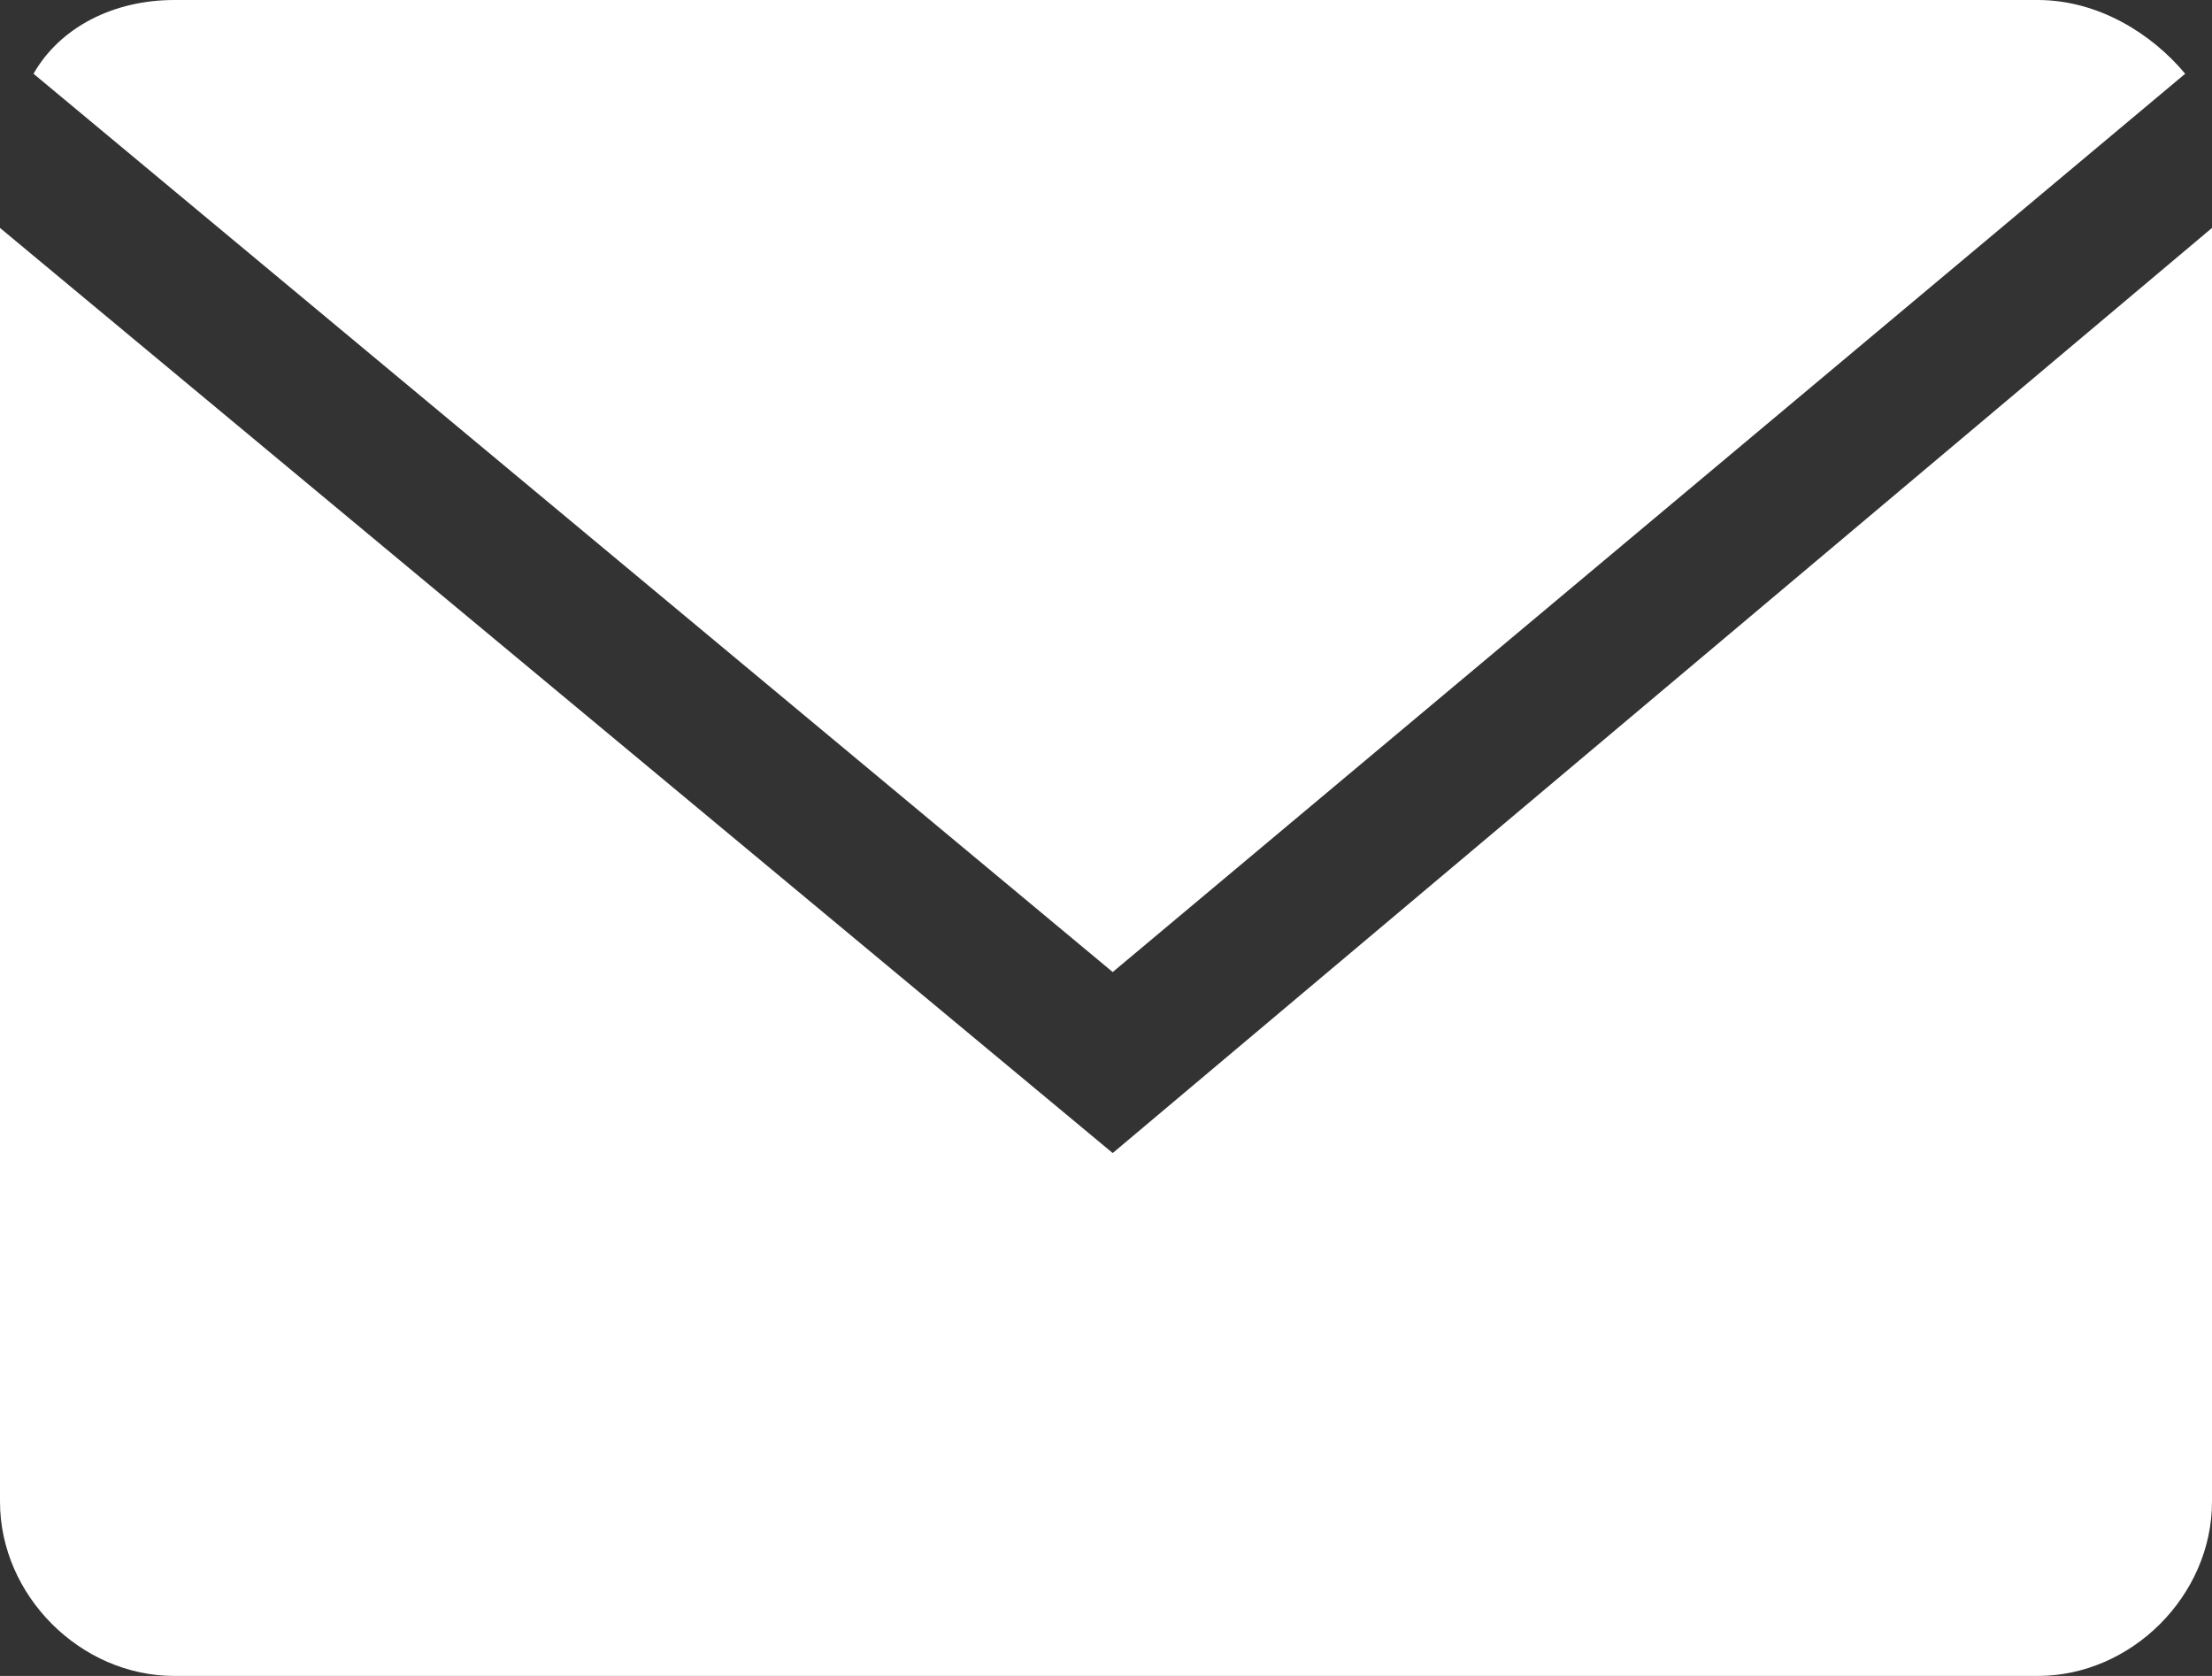 <?xml version="1.0" encoding="utf-8"?>
<!-- Generator: Adobe Illustrator 27.2.0, SVG Export Plug-In . SVG Version: 6.00 Build 0)  -->
<svg version="1.1" id="Capa_1" xmlns="http://www.w3.org/2000/svg" xmlns:xlink="http://www.w3.org/1999/xlink" x="0px" y="0px"
	 viewBox="0 0 33 25" style="enable-background:new 0 0 33 25;" xml:space="preserve">
<rect x="0" y="0" width="33" height="25" fill="#333333" stroke="none"/>
<style type="text/css">
	.st0{fill:#FFFFFF;}
</style>
<path class="st0" d="M32.6,1.1C32.1,0.5,31.3,0,30.4,0H2.6C1.7,0,0.9,0.4,0.5,1.1l16.1,13.4L32.6,1.1z"/>
<path class="st0" d="M0,3.4v19C0,23.8,1.2,25,2.6,25h27.8c1.4,0,2.6-1.2,2.6-2.6v-19L16.6,17.2L0,3.4z"/>
</svg>
